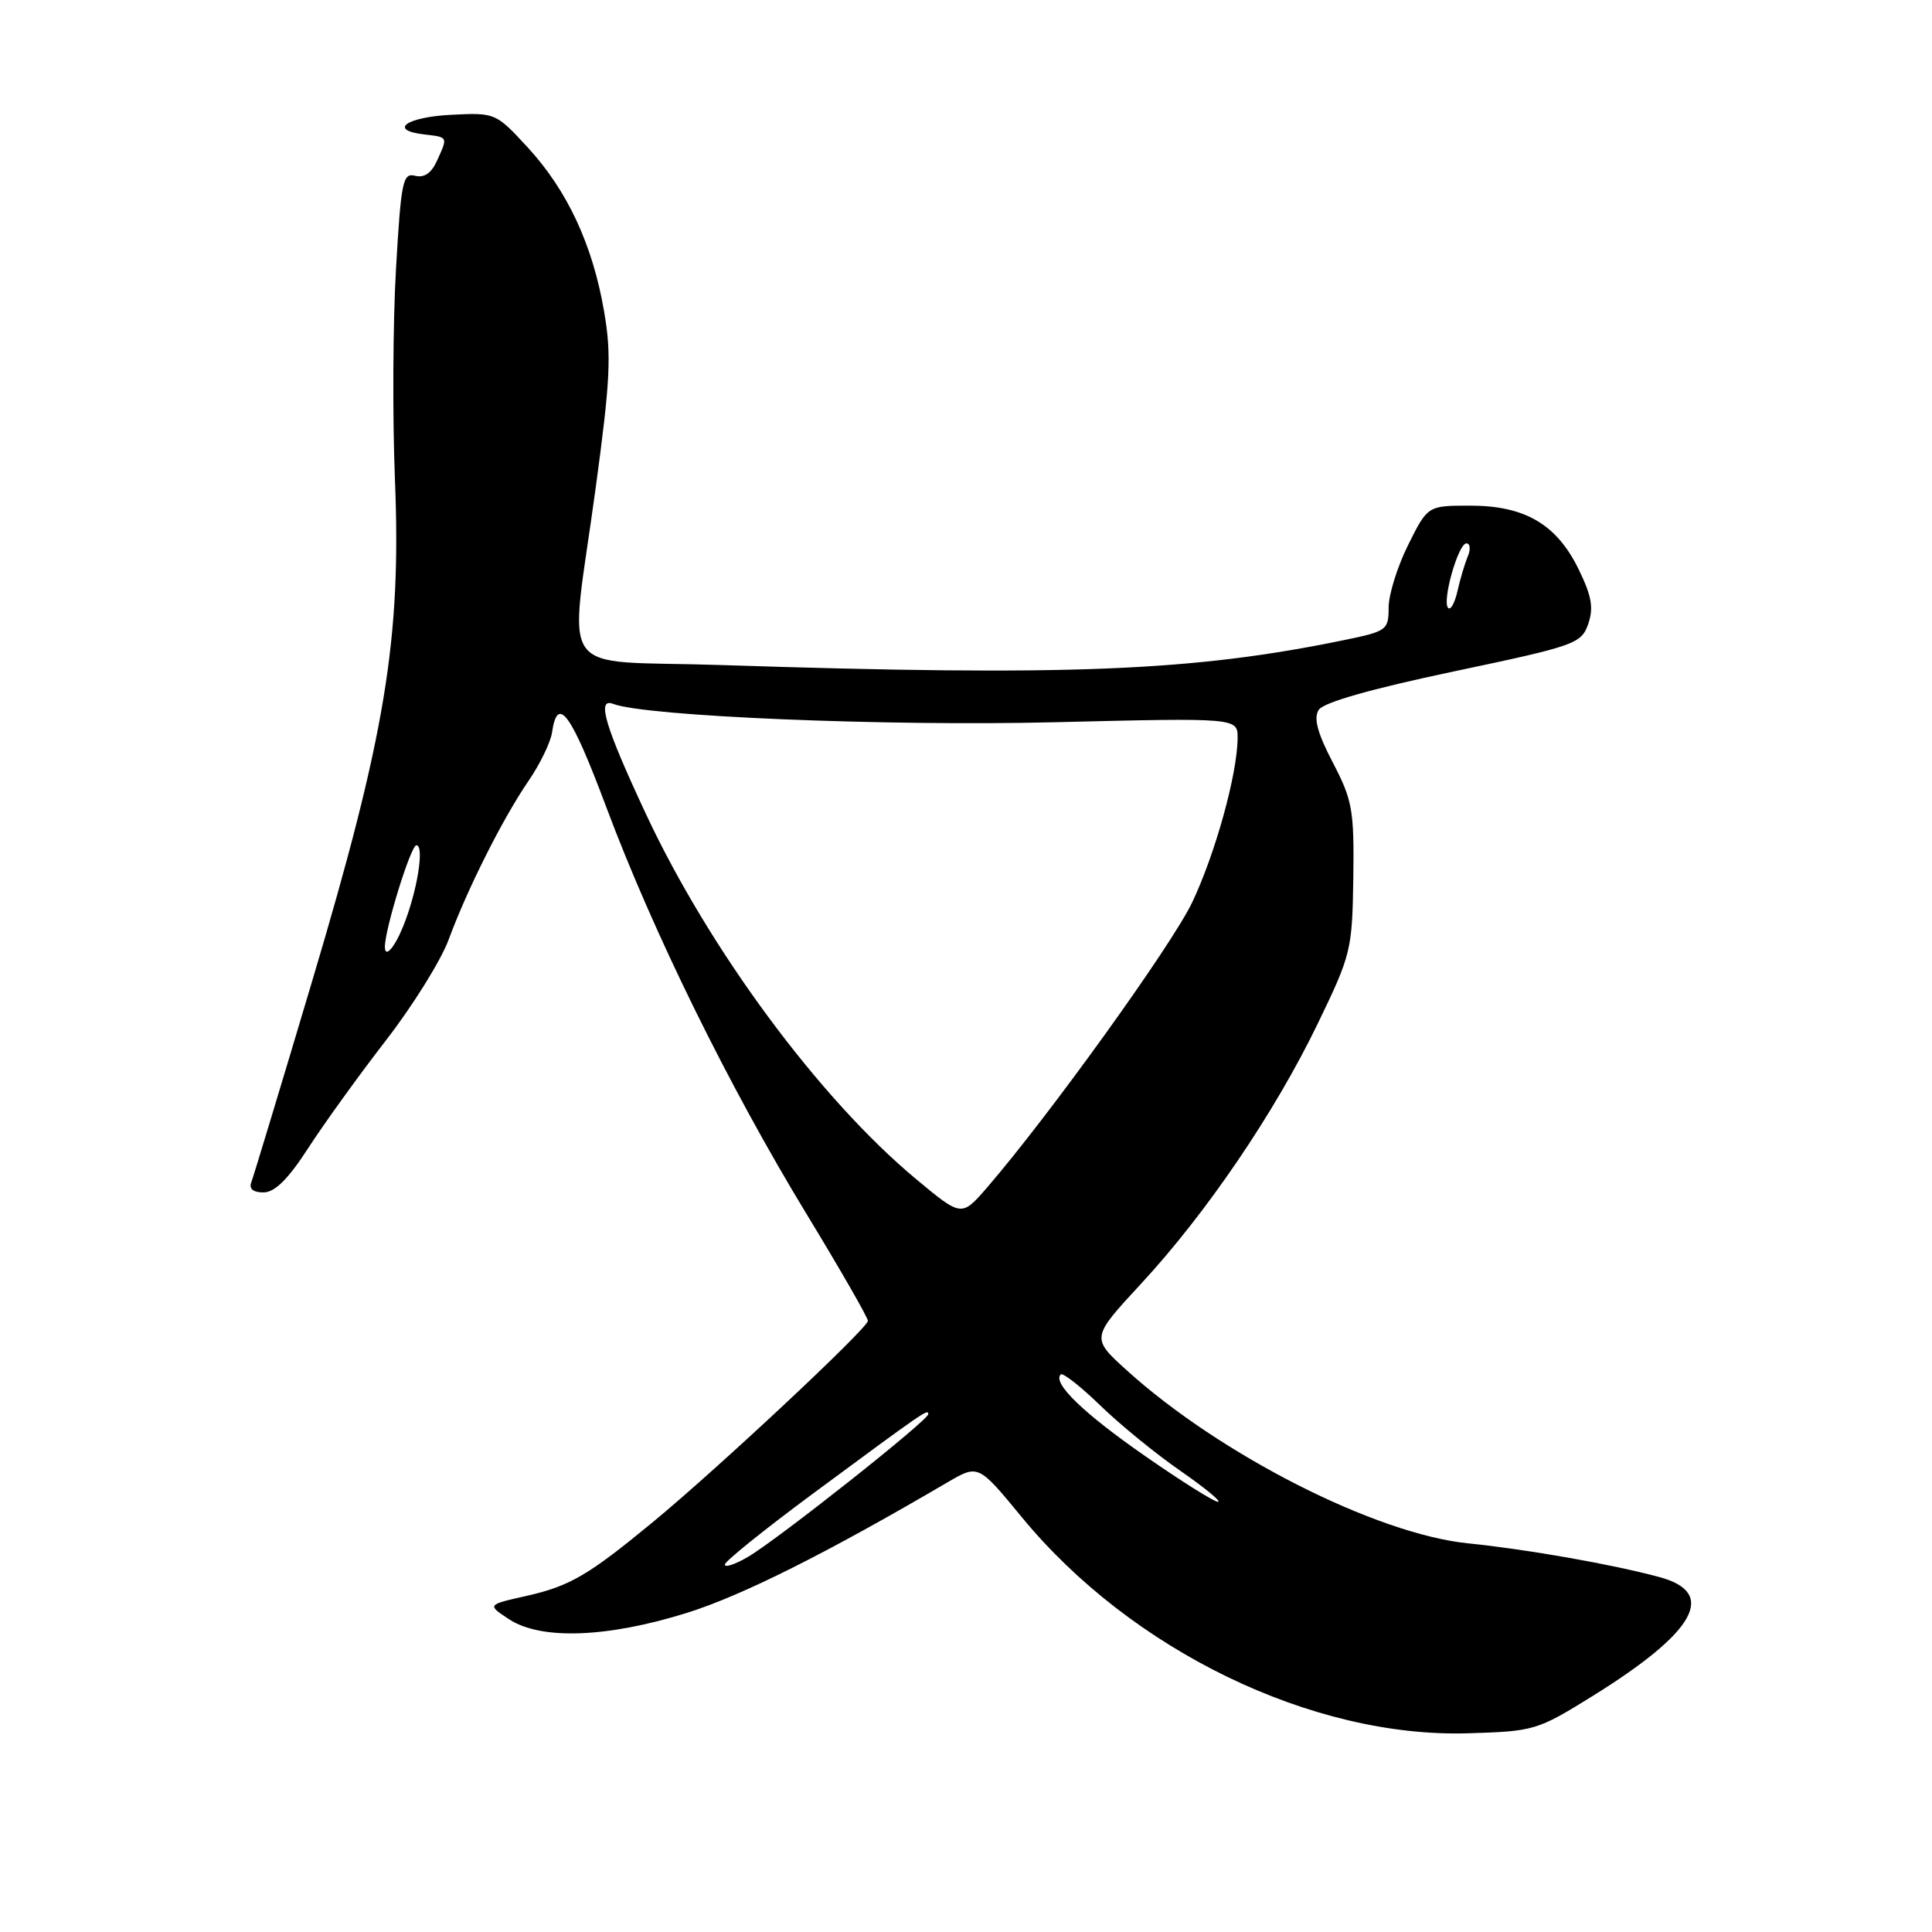 <?xml version="1.0" encoding="UTF-8" standalone="no"?>
<!DOCTYPE svg PUBLIC "-//W3C//DTD SVG 1.1//EN" "http://www.w3.org/Graphics/SVG/1.1/DTD/svg11.dtd" >
<svg xmlns="http://www.w3.org/2000/svg" xmlns:xlink="http://www.w3.org/1999/xlink" version="1.1" viewBox="0 0 256 256">
 <g >
 <path fill="currentColor"
d=" M 211.00 224.75 C 224.69 216.25 227.61 211.05 219.88 208.97 C 213.63 207.28 202.32 205.29 194.52 204.50 C 182.34 203.26 161.71 192.80 149.32 181.59 C 144.56 177.28 144.56 177.28 151.18 170.12 C 159.85 160.76 168.92 147.41 174.60 135.65 C 179.03 126.50 179.18 125.87 179.32 116.35 C 179.44 107.33 179.21 106.04 176.61 101.05 C 174.57 97.14 174.04 95.17 174.73 94.07 C 175.35 93.08 181.61 91.30 192.58 88.98 C 208.72 85.58 209.52 85.30 210.44 82.70 C 211.18 80.57 210.92 79.01 209.20 75.48 C 206.29 69.49 202.09 67.01 194.84 67.00 C 189.18 67.00 189.18 67.00 186.59 72.20 C 185.17 75.05 184.00 78.79 184.00 80.50 C 184.00 83.47 183.76 83.65 178.22 84.79 C 158.05 88.96 141.57 89.62 95.50 88.12 C 73.27 87.39 75.43 90.44 78.92 64.73 C 80.88 50.29 81.04 47.02 80.04 41.23 C 78.52 32.41 75.17 25.23 69.92 19.53 C 65.70 14.95 65.62 14.92 59.82 15.21 C 53.79 15.51 51.39 17.26 56.25 17.82 C 59.40 18.18 59.36 18.11 57.89 21.33 C 57.16 22.95 56.19 23.60 55.00 23.29 C 53.38 22.87 53.14 24.01 52.47 35.66 C 52.06 42.72 52.00 55.25 52.33 63.50 C 53.19 84.65 51.10 97.33 41.39 129.91 C 37.23 143.88 33.58 155.92 33.30 156.66 C 32.97 157.52 33.54 158.00 34.91 158.00 C 36.41 158.00 38.17 156.26 40.84 152.13 C 42.93 148.90 47.55 142.49 51.12 137.88 C 54.69 133.27 58.44 127.25 59.45 124.50 C 61.92 117.80 66.64 108.41 70.04 103.46 C 71.56 101.24 72.96 98.35 73.15 97.04 C 73.88 92.02 75.67 94.48 80.34 106.96 C 86.56 123.58 96.60 143.98 106.87 160.86 C 111.34 168.21 115.00 174.58 115.00 175.02 C 115.00 175.98 95.06 194.64 86.50 201.69 C 77.91 208.77 75.51 210.17 69.70 211.48 C 64.53 212.64 64.53 212.64 67.47 214.57 C 71.69 217.33 80.46 217.01 91.00 213.72 C 98.31 211.43 109.44 205.86 125.56 196.41 C 129.63 194.03 129.63 194.03 135.40 201.04 C 149.90 218.68 173.87 230.29 194.50 229.67 C 203.28 229.41 203.68 229.29 211.00 224.75 Z  M 96.05 207.31 C 96.08 206.86 101.28 202.68 107.60 198.00 C 122.54 186.96 123.00 186.64 123.00 187.38 C 123.00 188.20 103.06 203.98 99.09 206.31 C 97.39 207.30 96.02 207.75 96.05 207.31 Z  M 151.74 192.94 C 143.53 187.23 139.42 183.25 140.55 182.12 C 140.82 181.85 143.17 183.69 145.77 186.21 C 148.37 188.74 153.16 192.65 156.42 194.90 C 159.67 197.16 161.91 199.00 161.39 199.00 C 160.87 199.00 156.53 196.27 151.74 192.94 Z  M 121.39 156.24 C 108.60 145.60 94.01 125.88 85.58 107.84 C 80.14 96.20 79.02 92.41 81.25 93.27 C 85.57 94.92 117.40 96.25 139.75 95.70 C 164.00 95.11 164.00 95.11 163.99 97.80 C 163.96 102.57 161.03 113.14 157.96 119.59 C 155.23 125.30 138.97 147.89 130.77 157.38 C 127.41 161.25 127.41 161.25 121.39 156.24 Z  M 51.00 125.46 C 51.00 123.10 54.44 112.00 55.17 112.00 C 56.28 112.00 55.27 118.21 53.42 122.75 C 52.26 125.61 51.00 127.02 51.00 125.46 Z  M 191.89 80.56 C 191.04 79.71 193.22 72.00 194.31 72.00 C 194.81 72.00 194.89 72.79 194.48 73.75 C 194.08 74.71 193.47 76.77 193.12 78.33 C 192.77 79.88 192.22 80.89 191.89 80.56 Z "/>
</g>
</svg>